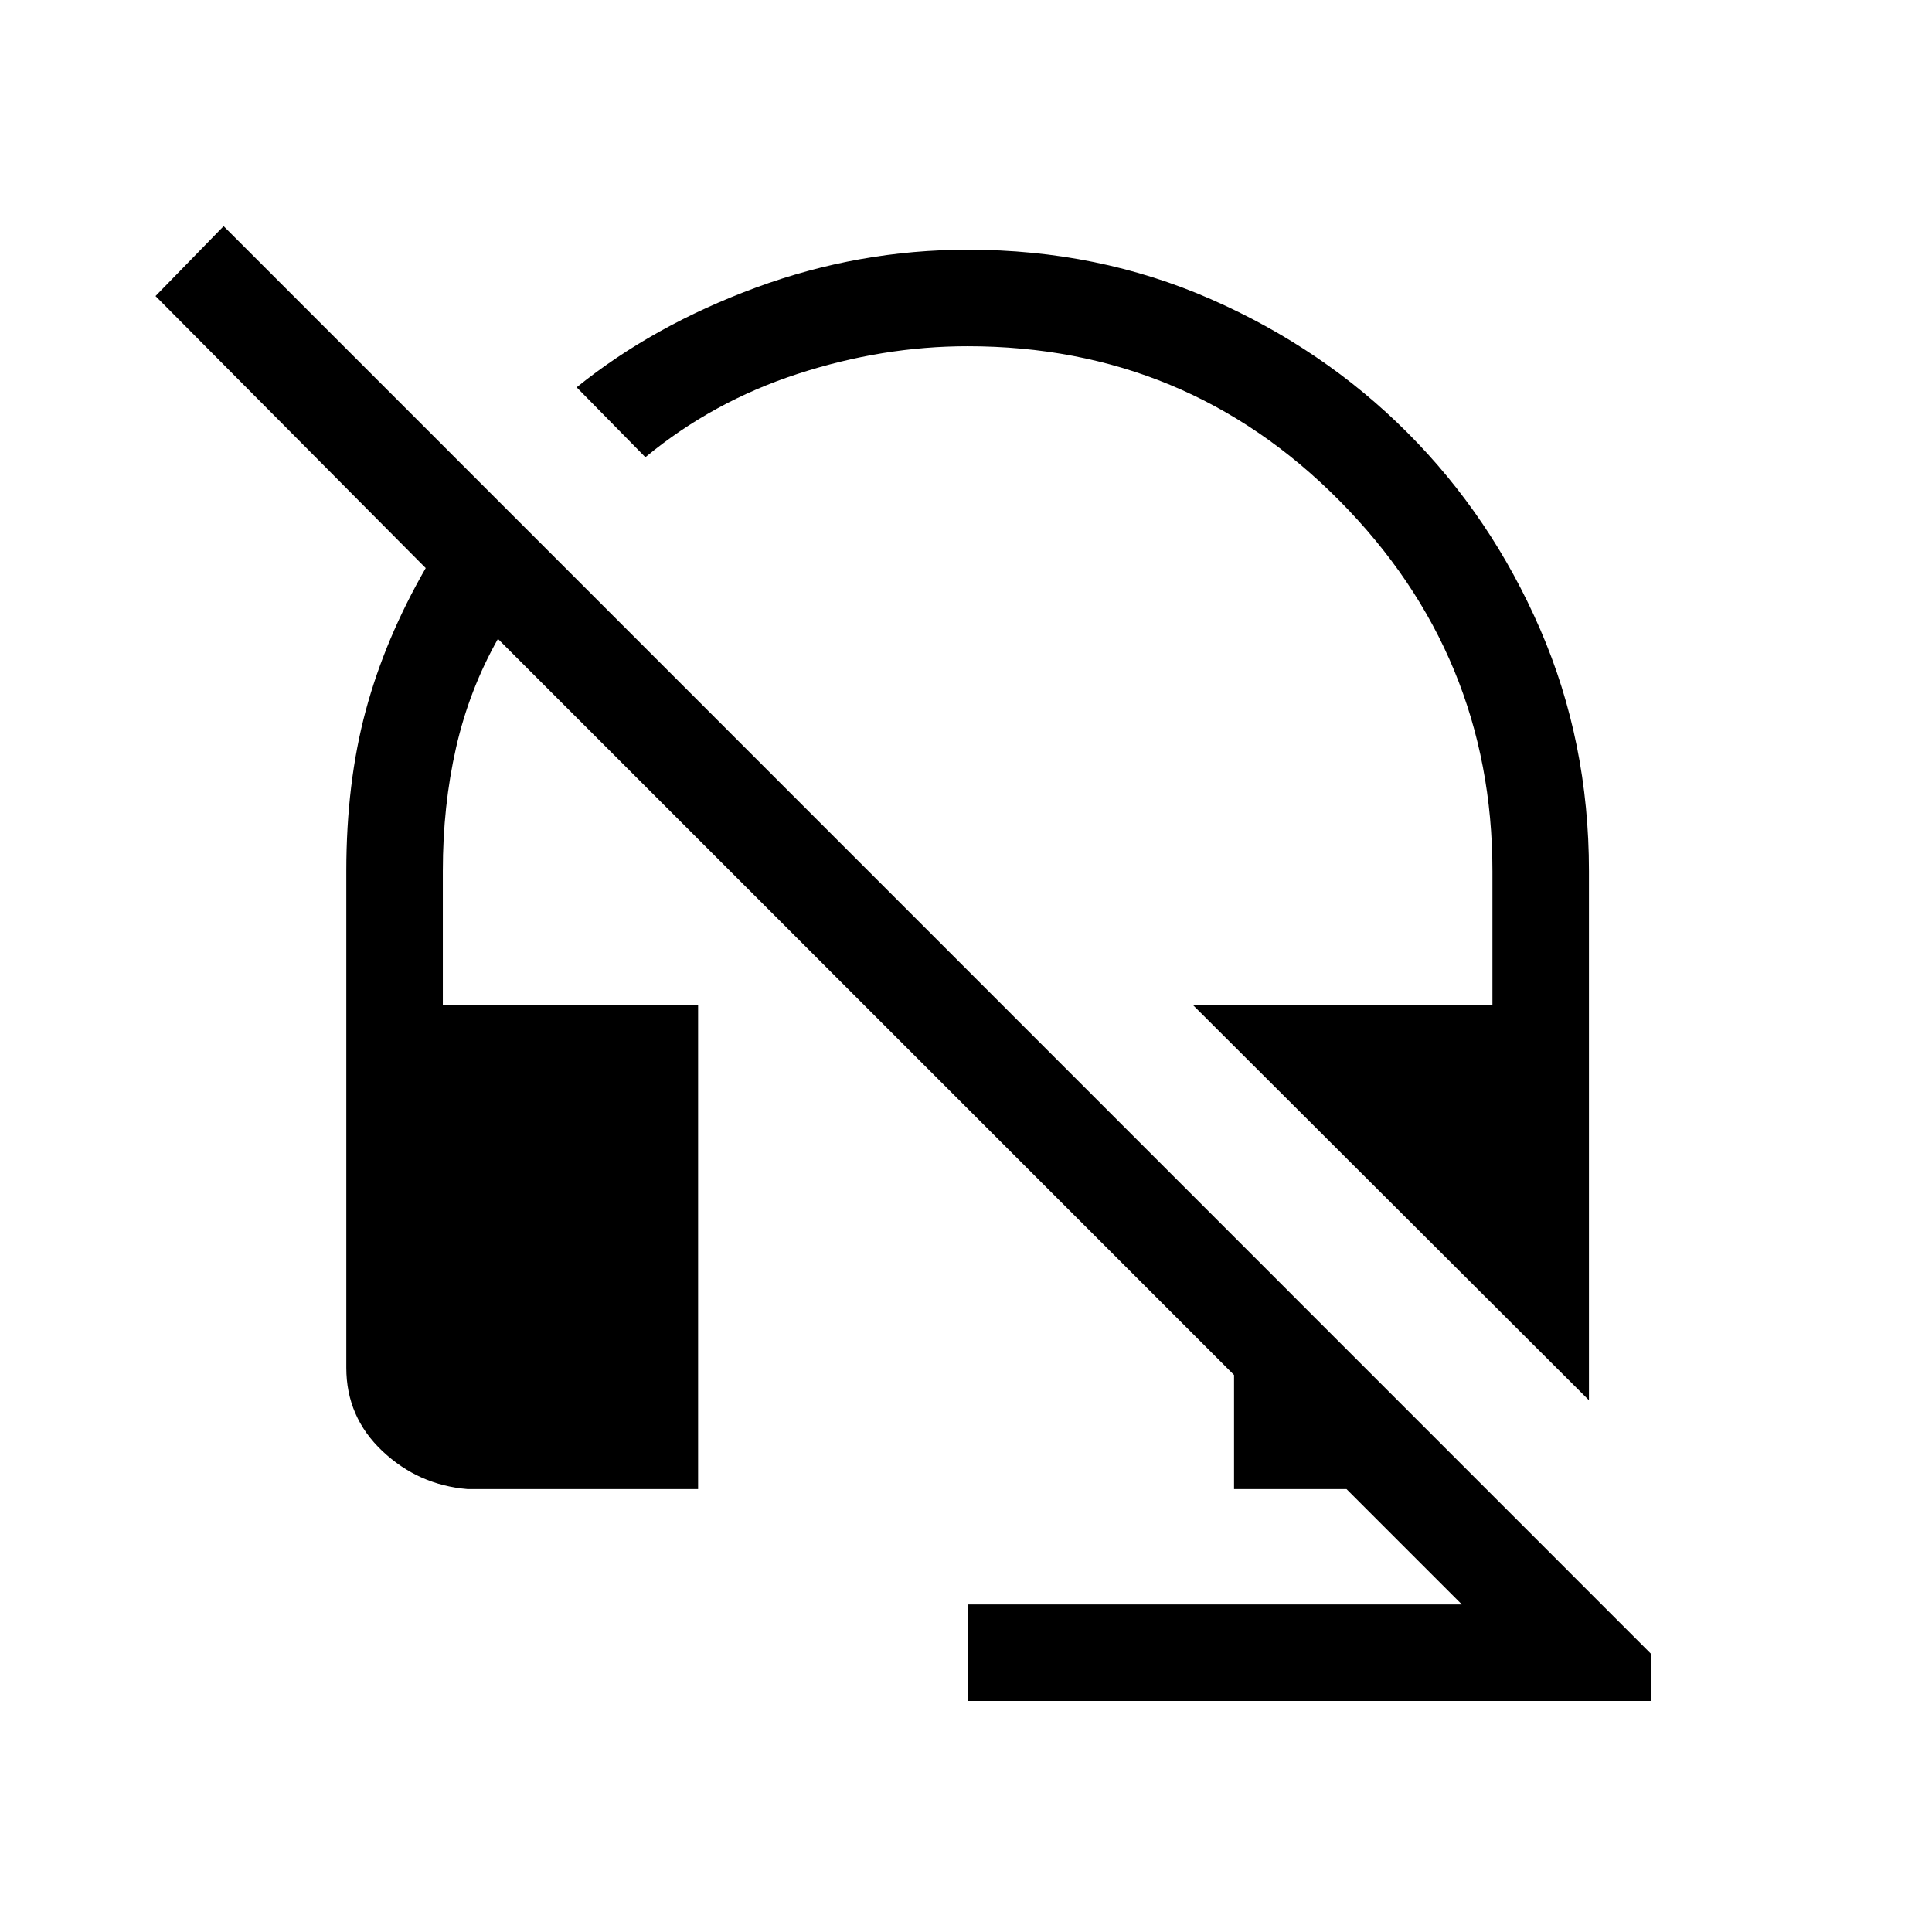 <svg xmlns="http://www.w3.org/2000/svg" height="20" viewBox="0 -960 960 960" width="20"><path d="M789.54-264.23 592.73-460.65h148.85v-66.54q0-107.31-76.02-184.04-76.02-76.73-184.75-76.73-42.19 0-84.41 13.73-42.21 13.73-75.71 41.42l-34.15-34.73q38.11-30.77 89.11-49.57 51-18.81 105.31-18.81 64.69 0 120.67 24.56 55.98 24.55 97.72 66.36t65.96 97.72q24.23 55.91 24.23 120.09v262.96ZM480.81-114.81v-47.96h245.58l-57.31-57.31h-55.89v-56.69L247.42-642.54q-14.27 25.31-20.82 54.12-6.56 28.82-6.56 61.23v66.54h126.84v240.57H232.35q-24.44-2-42.36-18.91-17.91-16.92-17.91-41.36v-246.84q0-43.81 9.65-79.69 9.66-35.88 29.81-70.85L77.27-812.89l33.85-34.73L820.61-138v23.19h-339.8Z"/></svg>